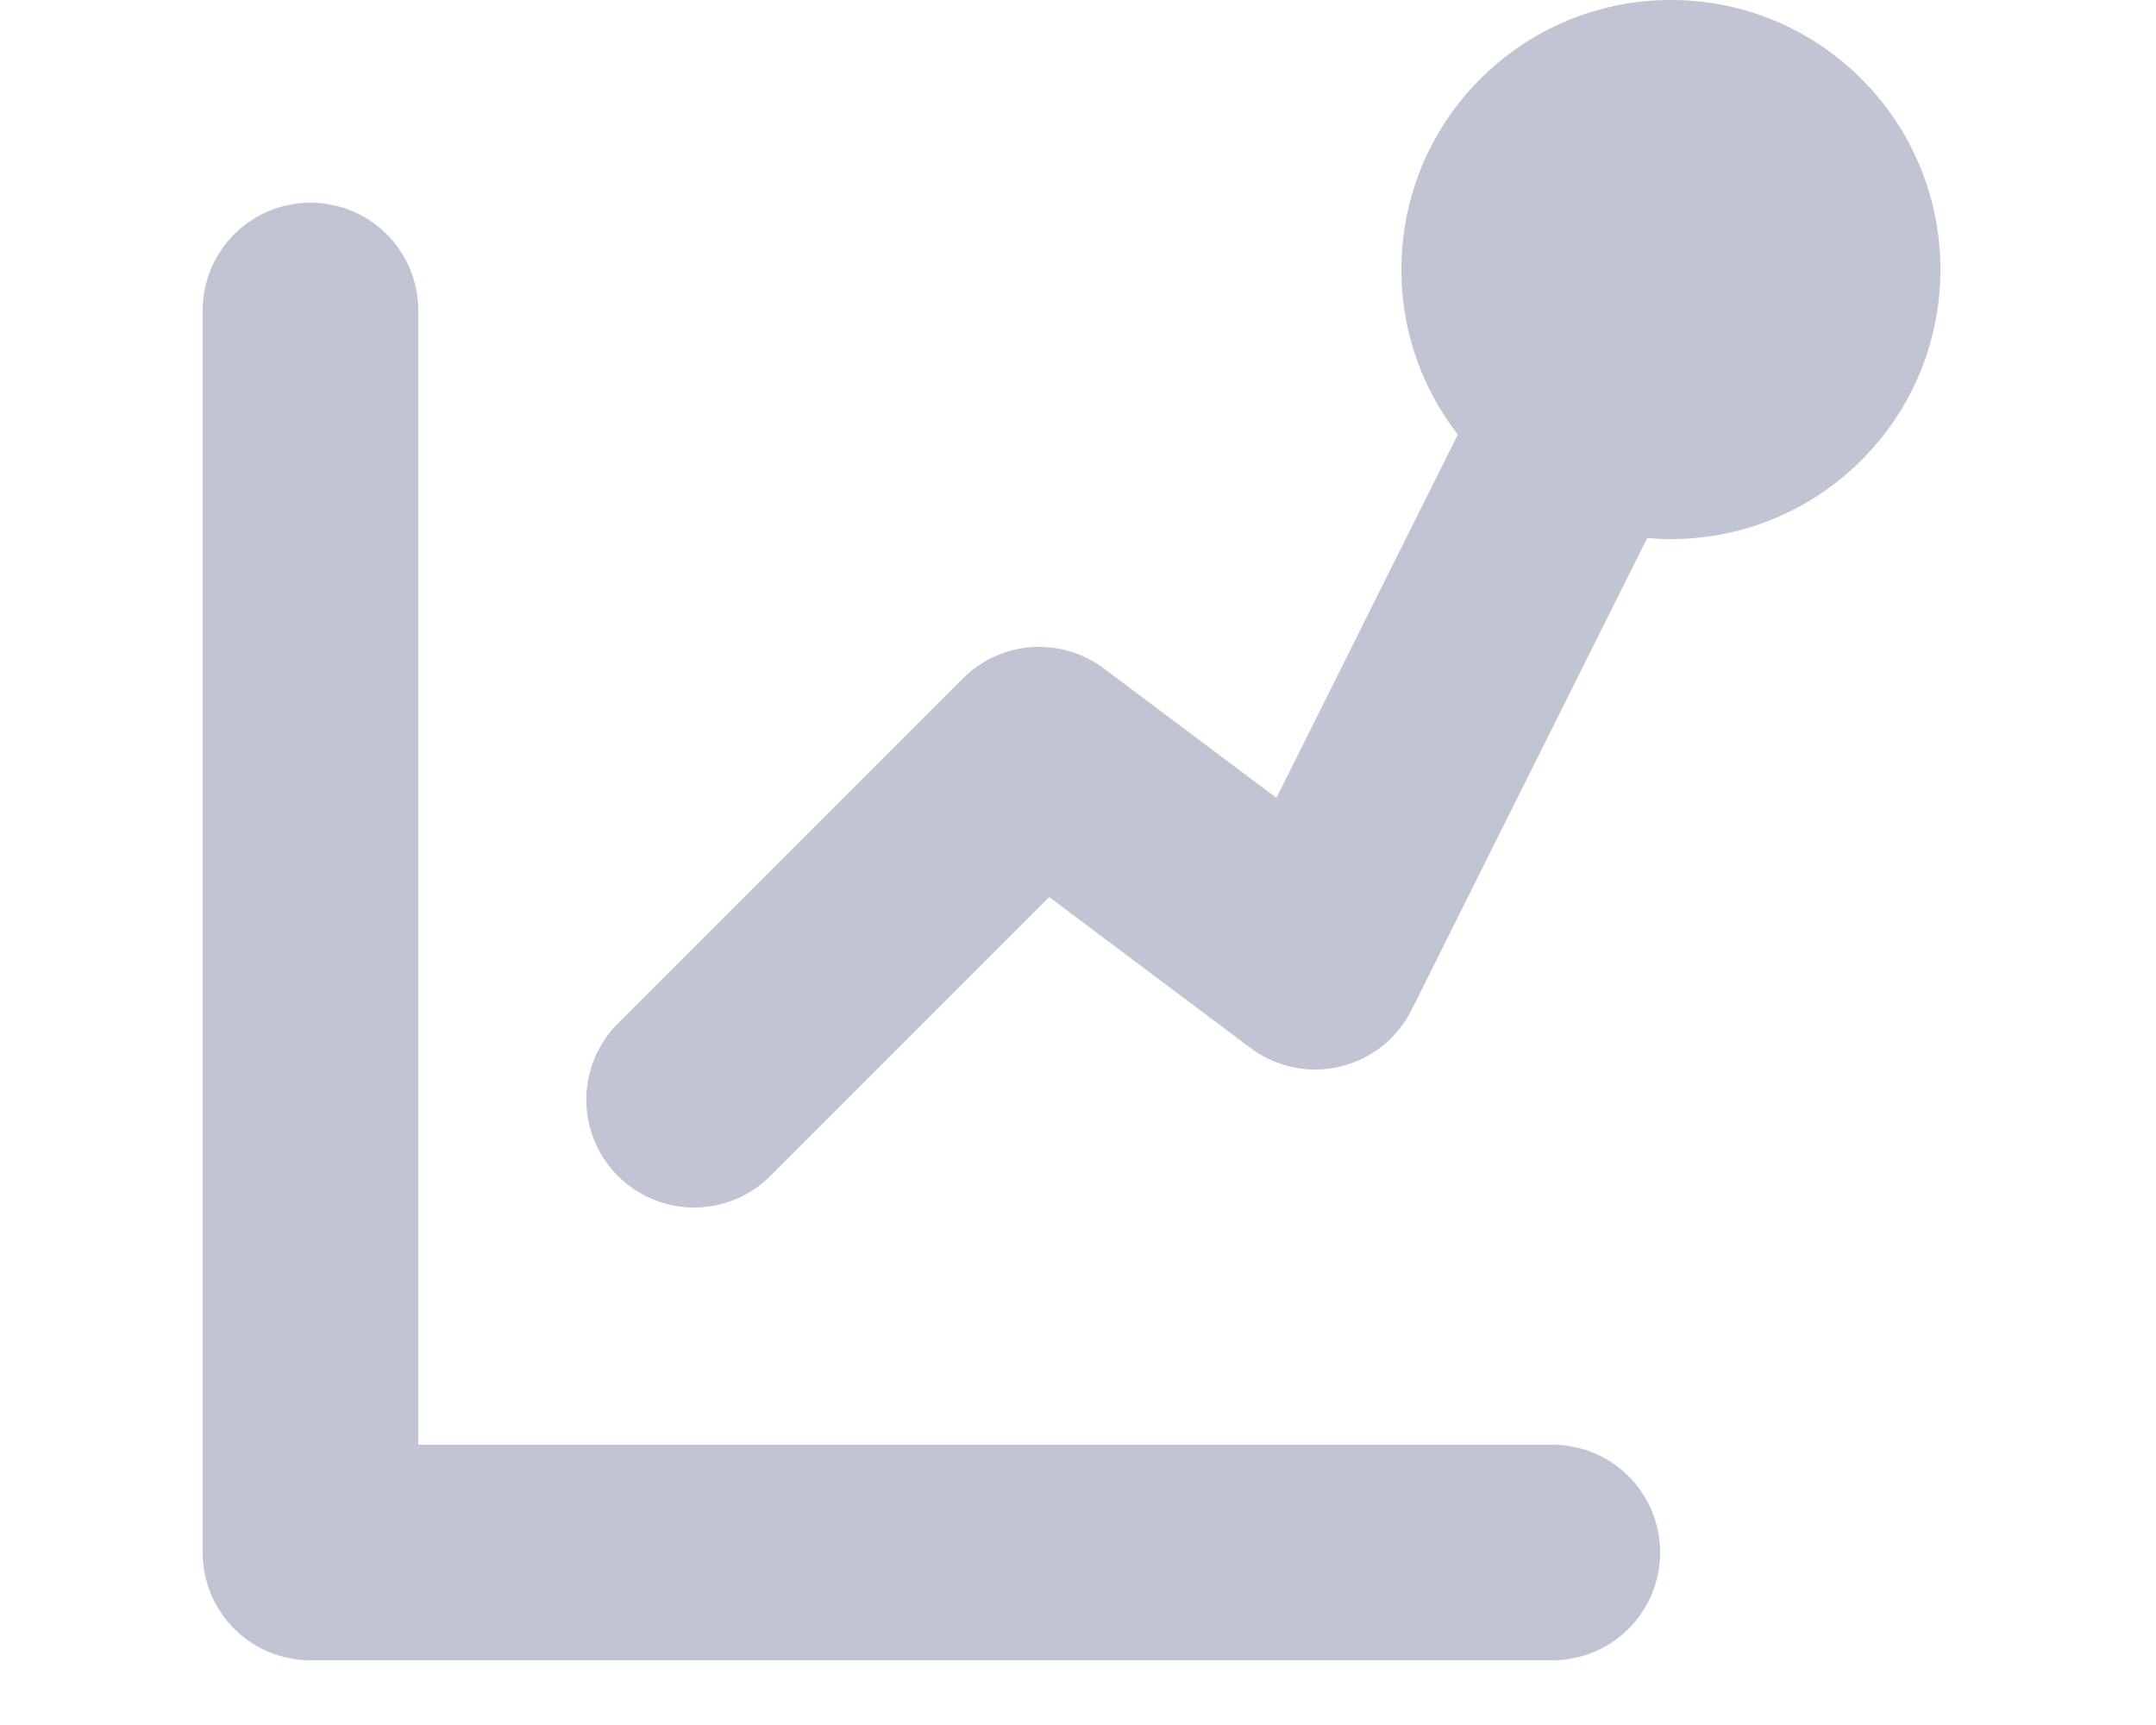 <svg width="20" height="16" viewBox="0 0 20 16" fill="none" xmlns="http://www.w3.org/2000/svg">
<g clip-path="url(#clip0)">
<path d="M2.88 2.88V14.4H14.4" stroke="#C0C4D3" stroke-width="2" stroke-linecap="round" stroke-linejoin="round"/>
<path d="M6.439 10.2L9.639 7L12.2 8.92L14.472 4.37" stroke="#C0C4D3" stroke-width="2" stroke-linecap="round" stroke-linejoin="round"/>
<path d="M15.5 5C16.881 5 18 3.881 18 2.5C18 1.119 16.881 0 15.5 0C14.119 0 13 1.119 13 2.5C13 3.881 14.119 5 15.5 5Z" fill="#C0C4D3"/>
</g>
<defs>
<clipPath id="clip0">
<rect width="20" height="16" fill="white"/>
</clipPath>
</defs>
</svg>
